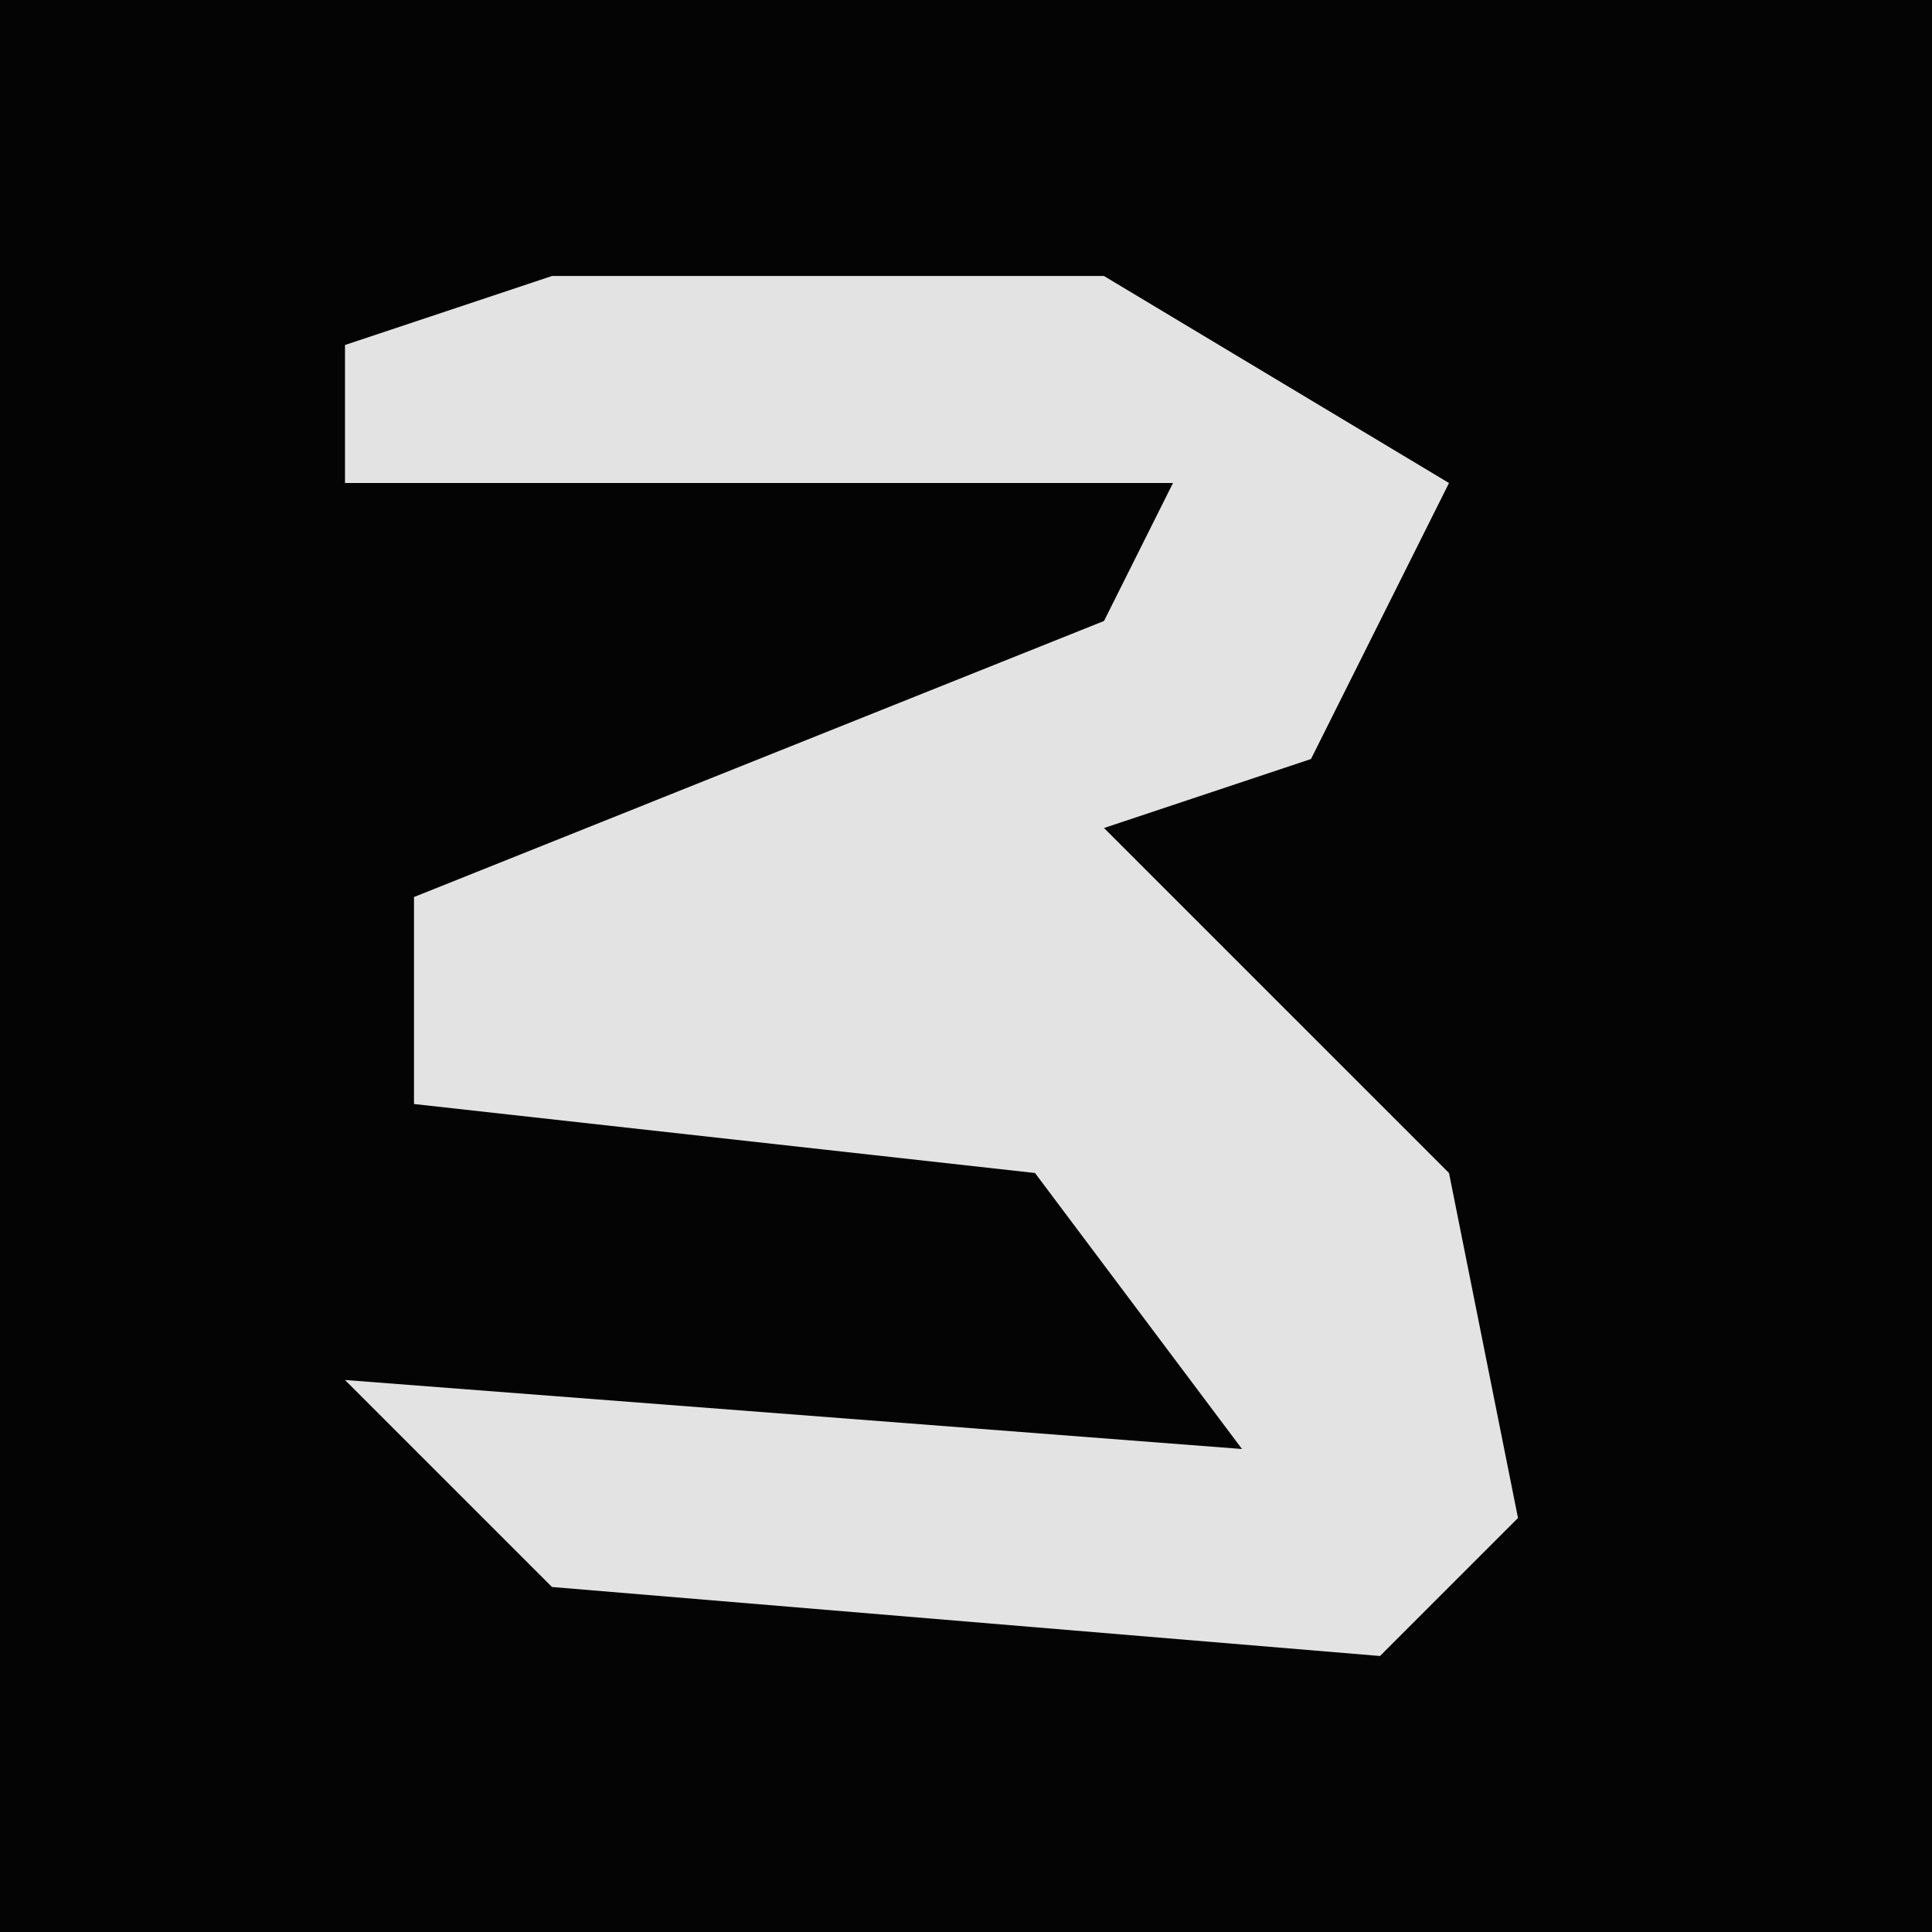 <?xml version="1.0" encoding="UTF-8"?>
<svg version="1.1" xmlns="http://www.w3.org/2000/svg" width="28" height="28">
<path d="M0,0 L28,0 L28,28 L0,28 Z " fill="#040404" transform="translate(0,0)"/>
<path d="M0,0 L8,0 L13,3 L11,7 L8,8 L13,13 L14,18 L12,20 L0,19 L-3,16 L10,17 L7,13 L-2,12 L-2,9 L8,5 L9,3 L-3,3 L-3,1 Z " fill="#E3E3E3" transform="translate(8,4)"/>
</svg>
